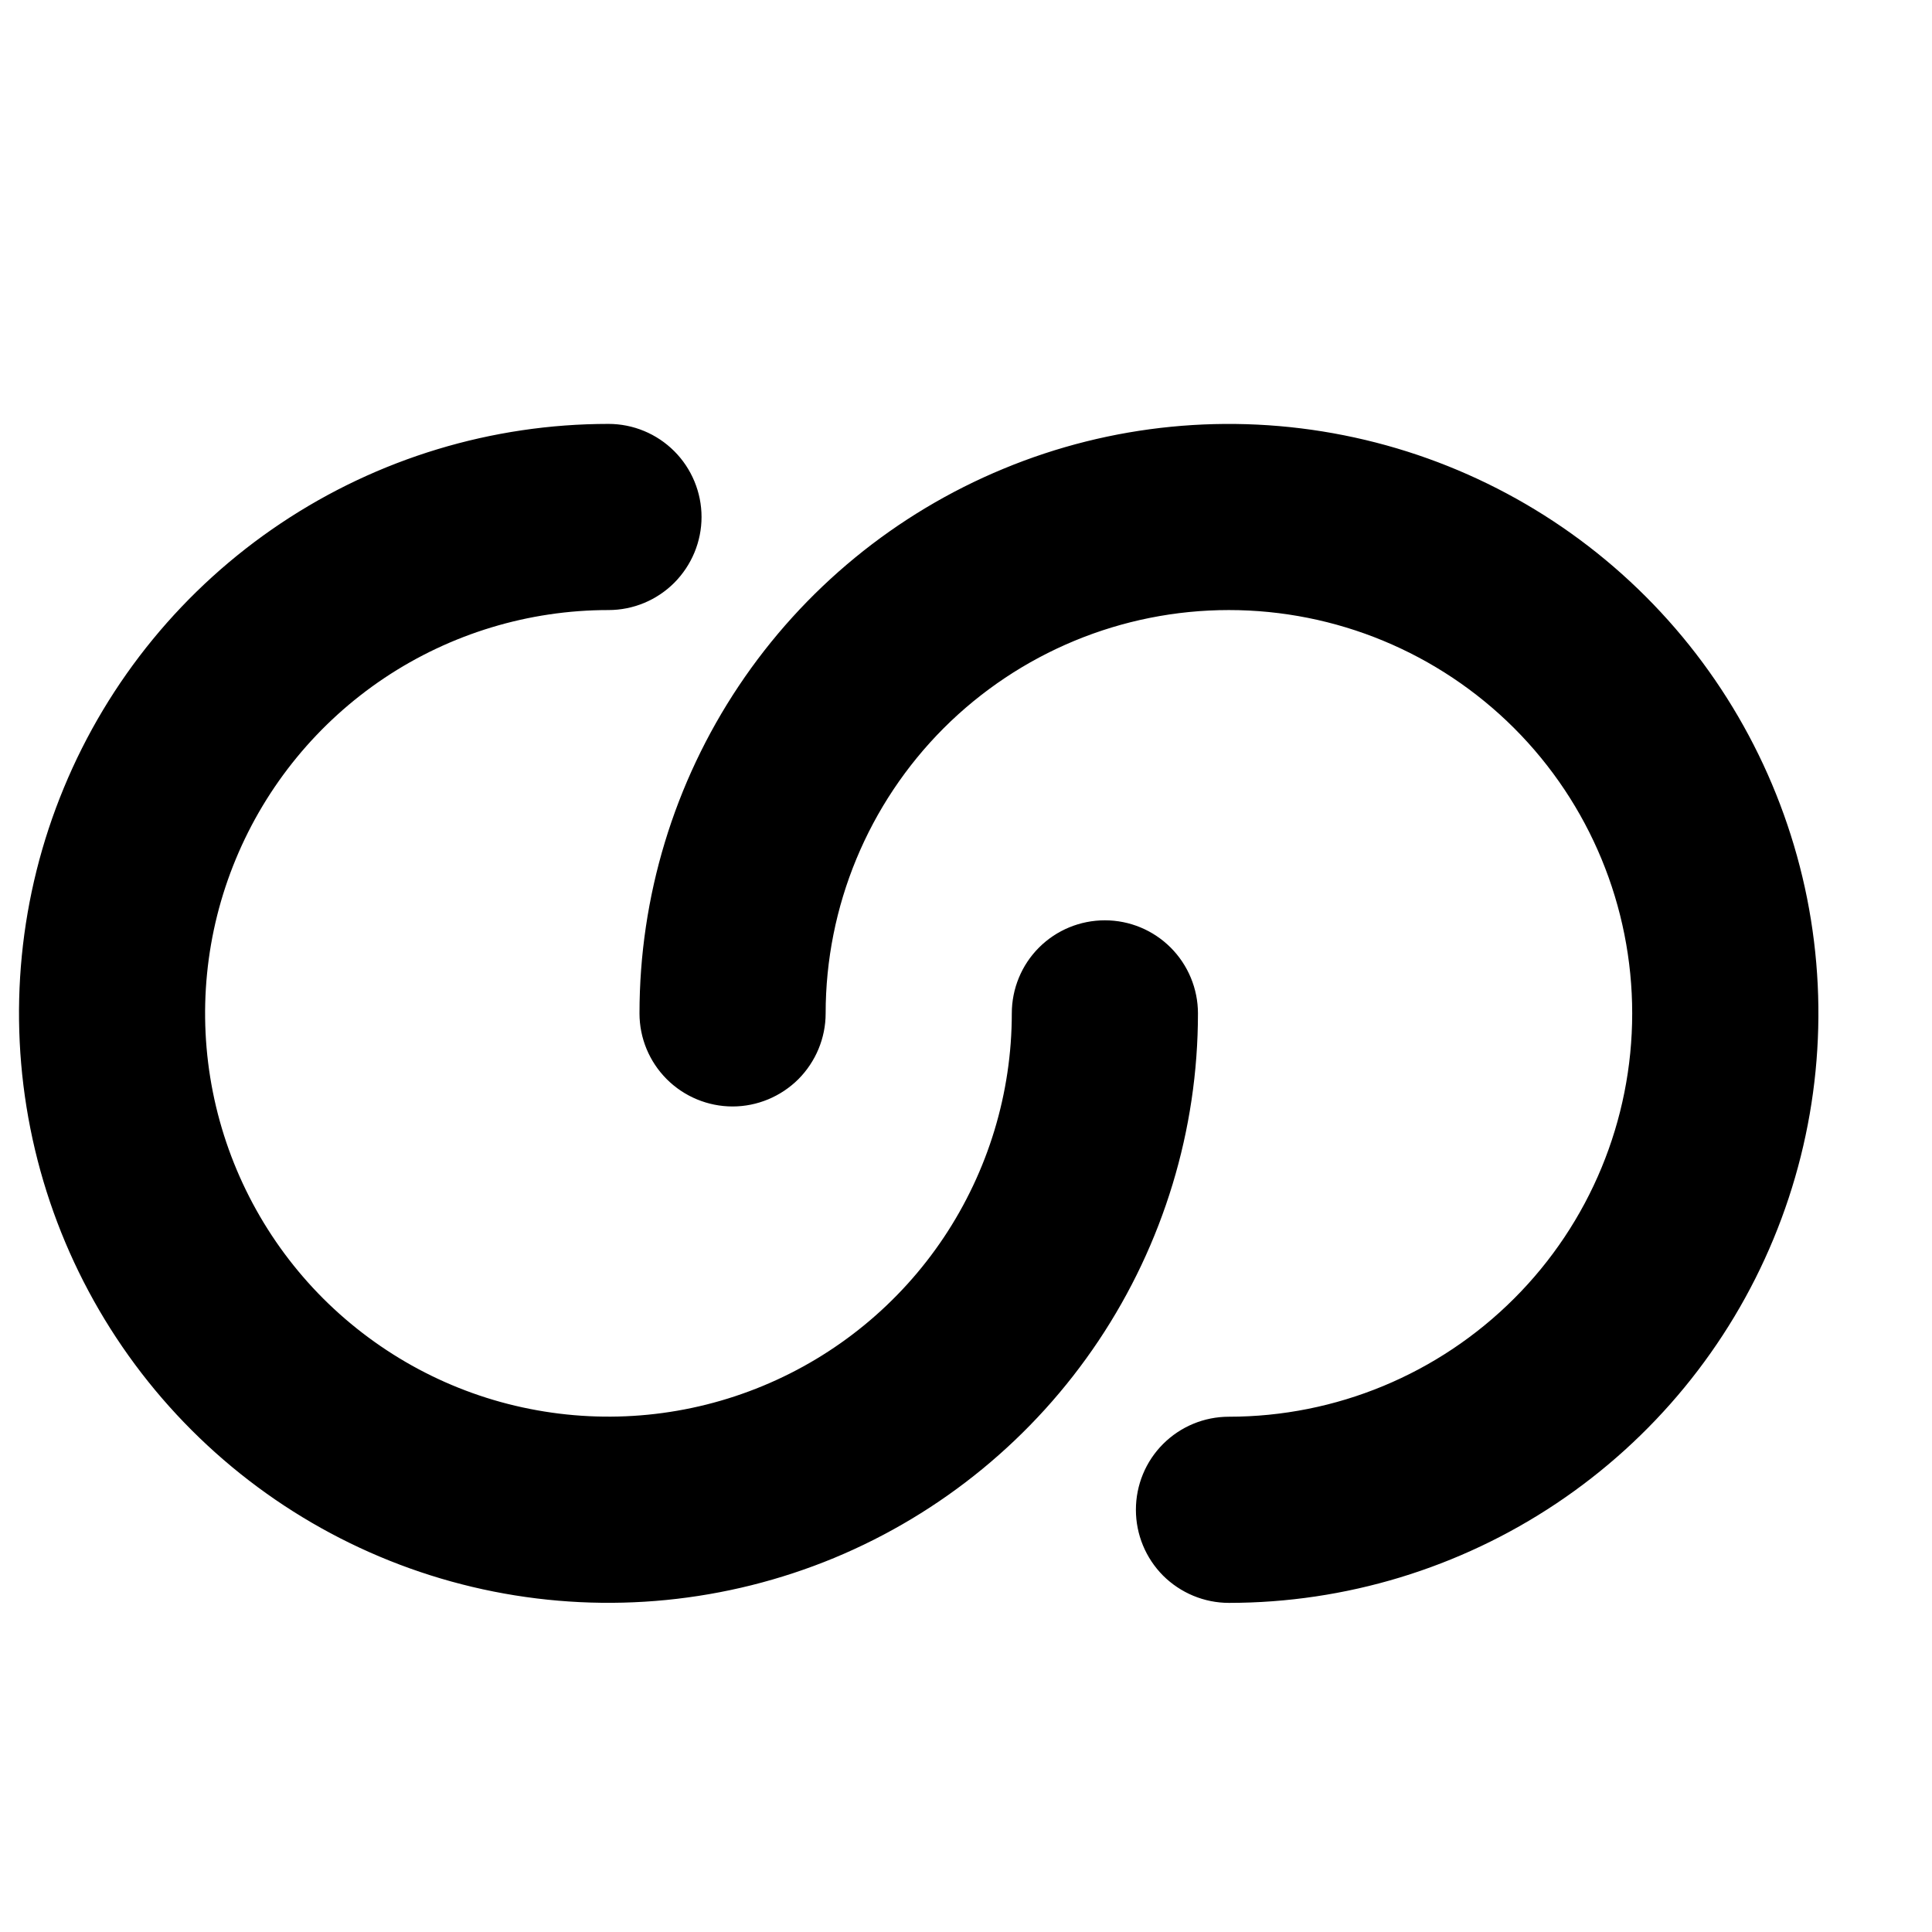 <svg width="17" height="17" viewBox="0 0 17 17" fill="none" xmlns="http://www.w3.org/2000/svg">
<path fill-rule="evenodd" clip-rule="evenodd" d="M5.354 5.368C4.652 5.368 3.966 5.576 3.382 5.966C2.799 6.356 2.344 6.91 2.075 7.559C1.806 8.207 1.736 8.921 1.873 9.609C2.01 10.297 2.348 10.93 2.844 11.426C3.341 11.922 3.973 12.261 4.661 12.397C5.35 12.534 6.063 12.464 6.712 12.195C7.36 11.927 7.915 11.472 8.305 10.888C8.694 10.305 8.903 9.619 8.903 8.917C8.903 8.7 8.989 8.491 9.142 8.338C9.296 8.184 9.504 8.098 9.722 8.098C9.939 8.098 10.147 8.184 10.301 8.338C10.454 8.491 10.541 8.7 10.541 8.917C10.541 9.943 10.236 10.945 9.666 11.798C9.096 12.651 8.286 13.316 7.339 13.709C6.391 14.101 5.348 14.204 4.342 14.004C3.336 13.804 2.412 13.31 1.686 12.584C0.961 11.859 0.467 10.935 0.267 9.929C0.067 8.923 0.169 7.88 0.562 6.932C0.954 5.984 1.619 5.174 2.472 4.604C3.325 4.034 4.328 3.73 5.354 3.73C5.571 3.73 5.779 3.816 5.933 3.97C6.086 4.123 6.173 4.332 6.173 4.549C6.173 4.766 6.086 4.974 5.933 5.128C5.779 5.282 5.571 5.368 5.354 5.368ZM14.362 8.917C14.362 9.858 13.989 10.761 13.323 11.426C12.657 12.092 11.755 12.466 10.813 12.466C10.596 12.466 10.388 12.552 10.234 12.706C10.081 12.859 9.995 13.067 9.995 13.285C9.995 13.502 10.081 13.71 10.234 13.864C10.388 14.017 10.596 14.104 10.813 14.104C11.839 14.104 12.842 13.799 13.695 13.229C14.548 12.659 15.213 11.849 15.605 10.902C15.998 9.954 16.101 8.911 15.901 7.905C15.7 6.899 15.207 5.975 14.481 5.249C13.756 4.524 12.832 4.03 11.825 3.83C10.819 3.63 9.776 3.732 8.829 4.125C7.881 4.517 7.071 5.182 6.501 6.035C5.931 6.888 5.627 7.891 5.627 8.917C5.627 9.134 5.713 9.342 5.867 9.496C6.02 9.649 6.229 9.736 6.446 9.736C6.663 9.736 6.871 9.649 7.025 9.496C7.178 9.342 7.265 9.134 7.265 8.917C7.265 7.976 7.639 7.073 8.304 6.407C8.97 5.742 9.872 5.368 10.813 5.368C11.755 5.368 12.657 5.742 13.323 6.407C13.989 7.073 14.362 7.976 14.362 8.917Z" fill="black"/>
</svg>
